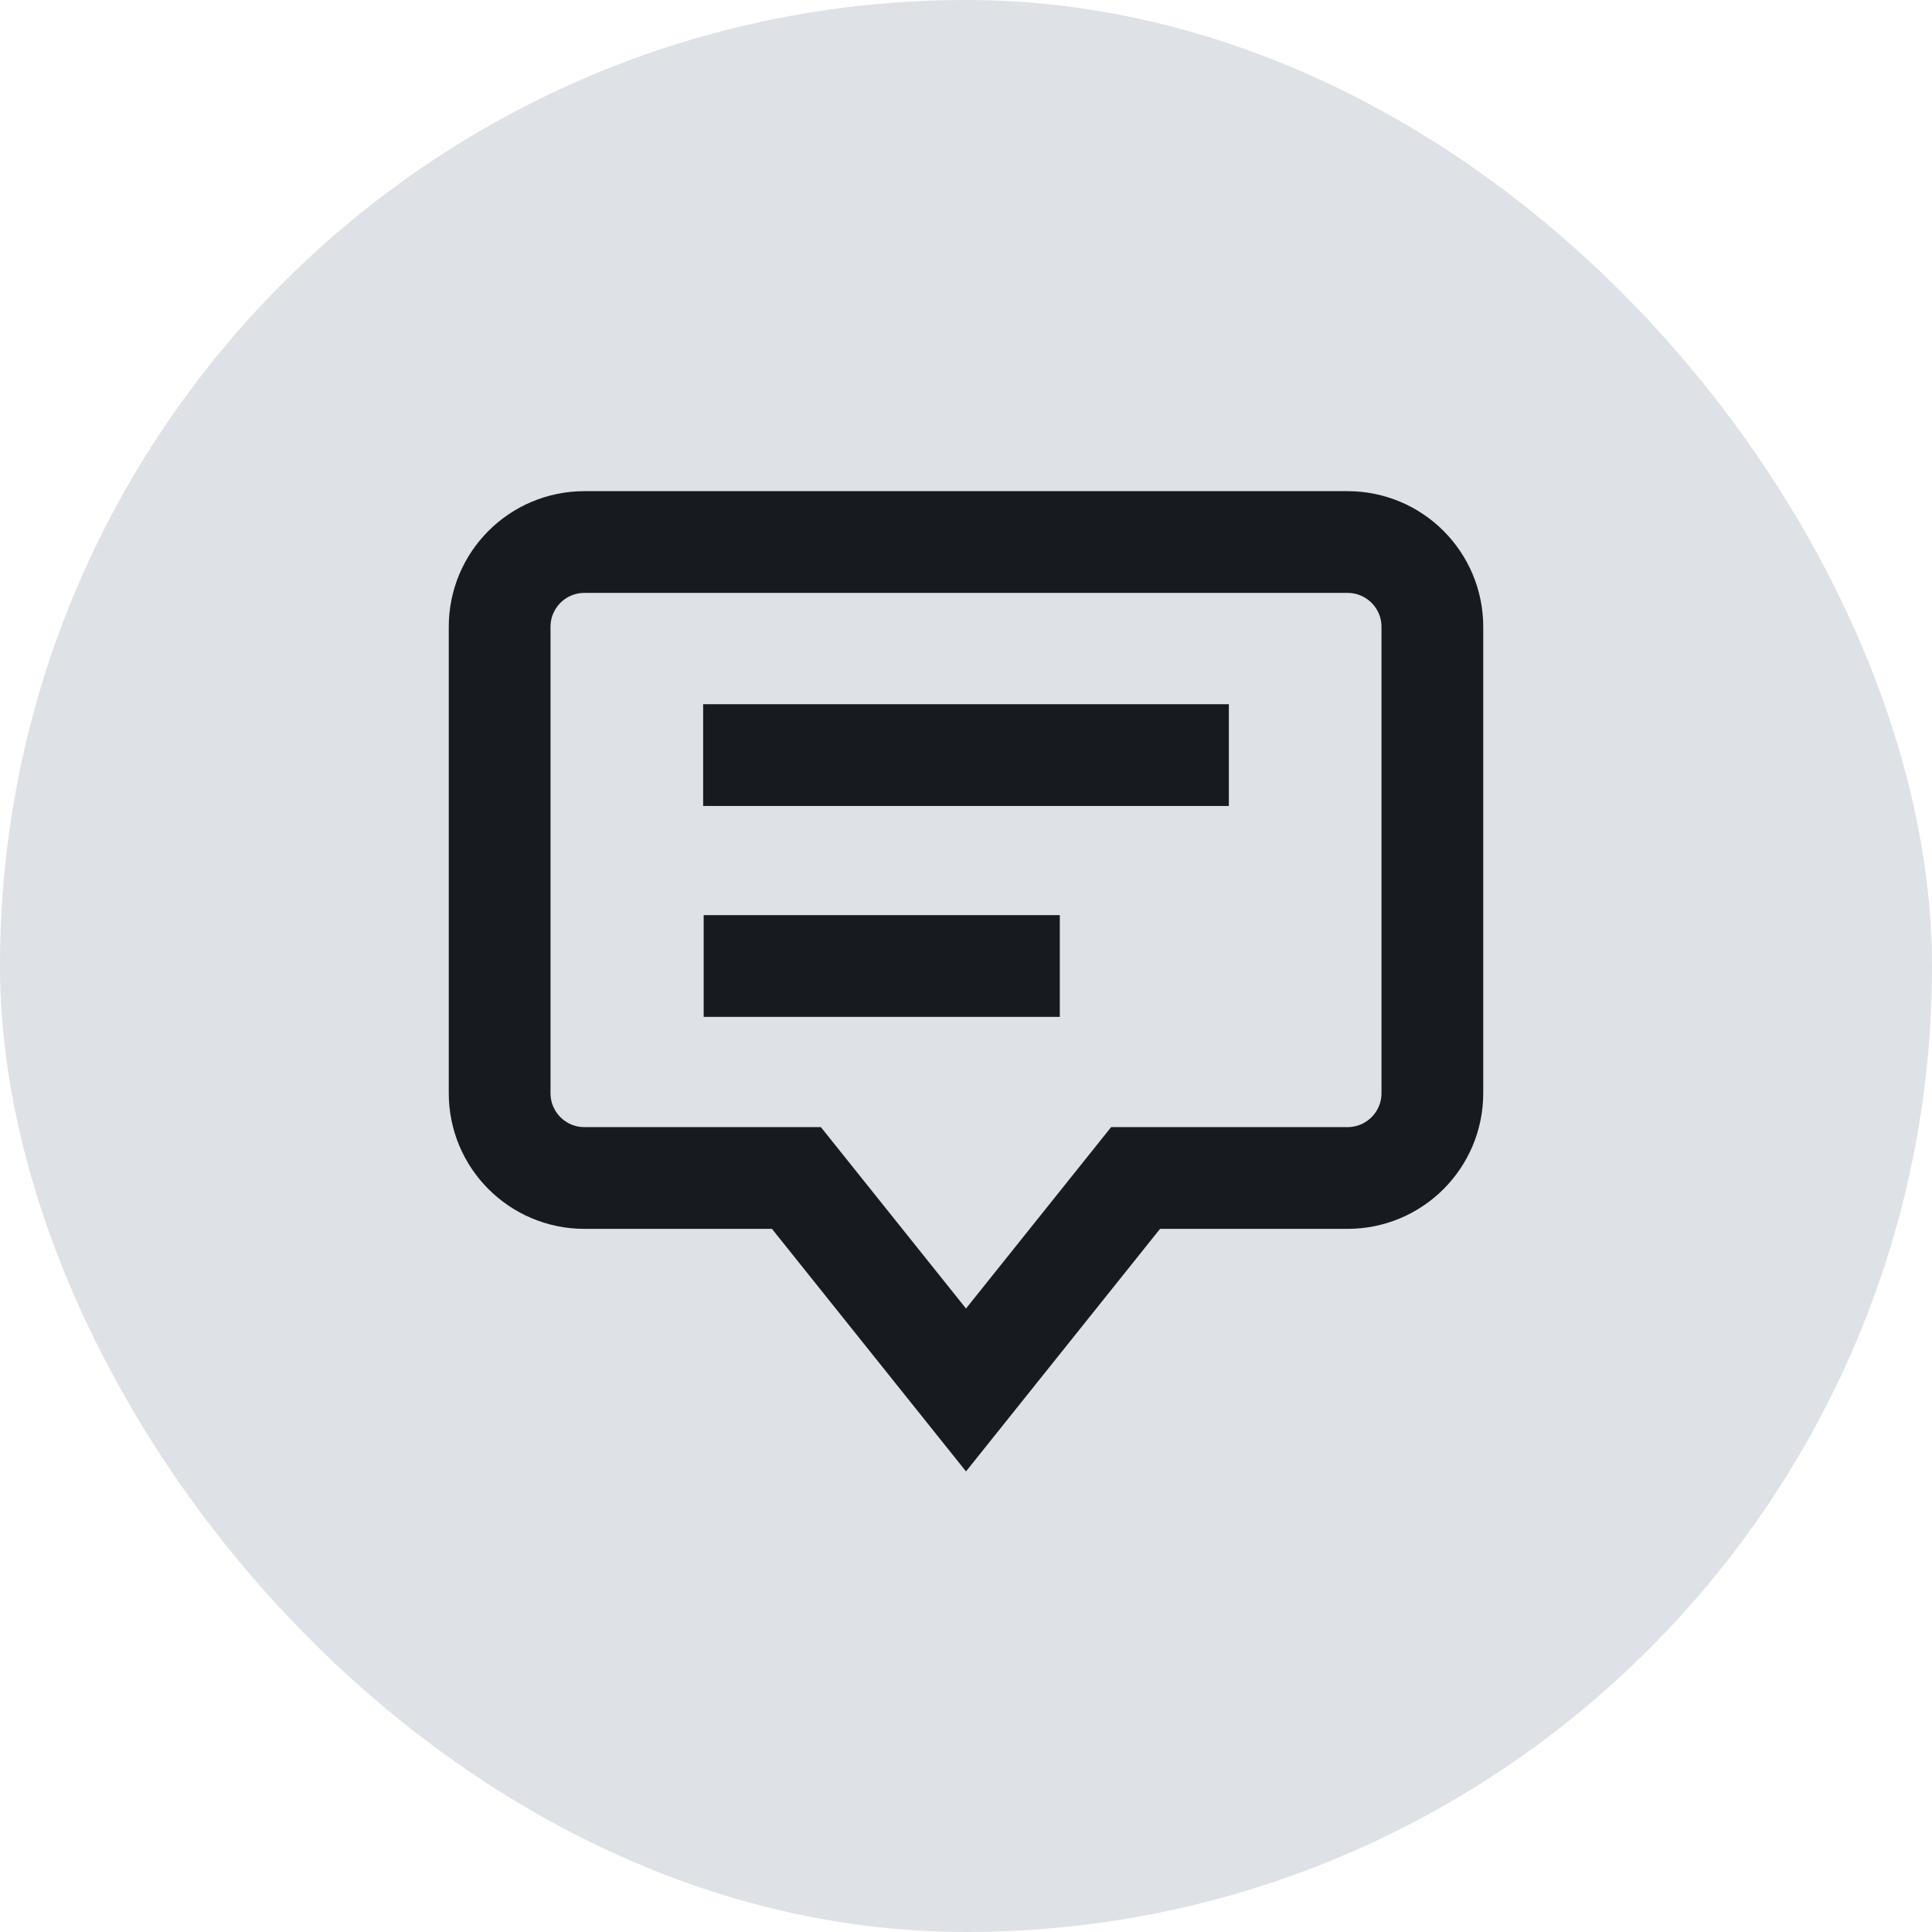 <svg width="36" height="36" viewBox="0 0 36 36" fill="none" xmlns="http://www.w3.org/2000/svg">
<rect width="36" height="36" rx="18" fill="#DEE1E6"/>
<path d="M25.11 10.1L10.89 10.1C10.017 10.1 9.31 10.807 9.31 11.68L9.31 20.37C9.31 21.243 10.017 21.95 10.89 21.95L14.84 21.95L18 25.9L21.16 21.95H25.11C25.983 21.95 26.69 21.243 26.69 20.37L26.69 11.68C26.69 10.807 25.983 10.1 25.11 10.1Z" stroke="#171A1F" stroke-width="1.896" stroke-miterlimit="10" stroke-linecap="round"/>
<path d="M14.05 14.07L21.95 14.07" stroke="#171A1F" stroke-width="1.896" stroke-miterlimit="10" stroke-linecap="square"/>
<path d="M14.06 18L18.8 18" stroke="#171A1F" stroke-width="1.896" stroke-miterlimit="10" stroke-linecap="square"/>
</svg>
